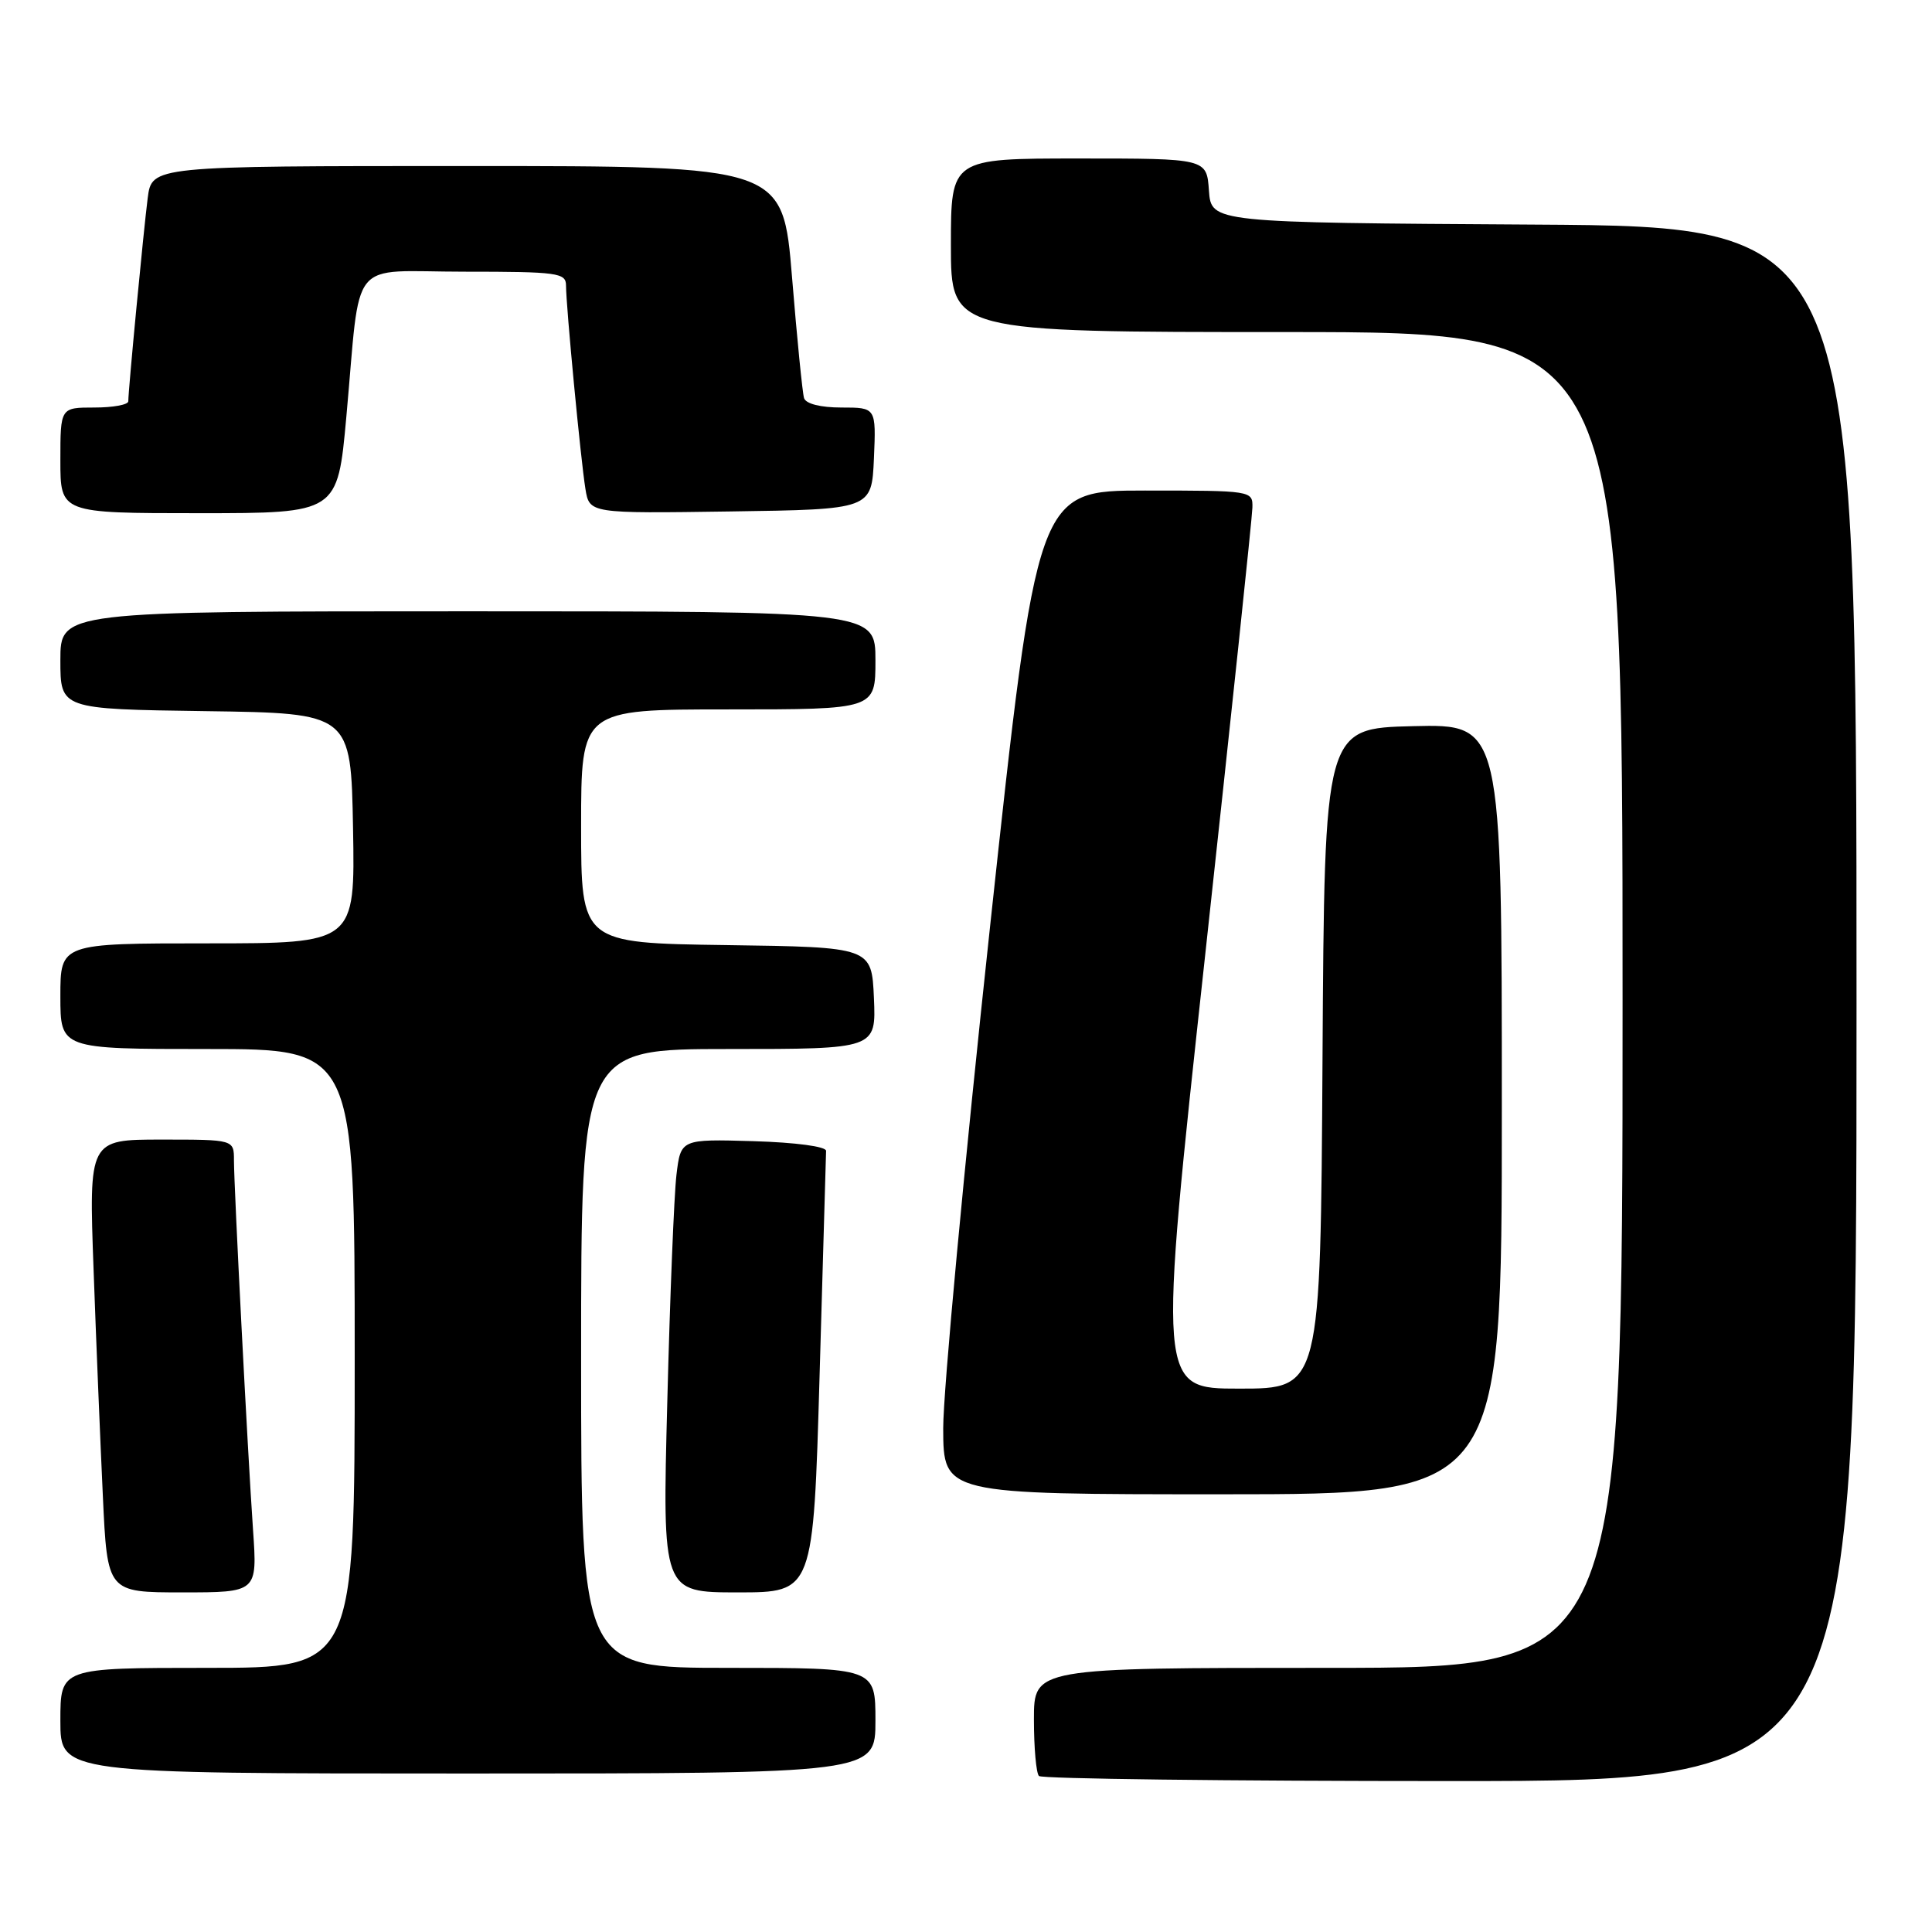 <?xml version="1.0" encoding="UTF-8" standalone="no"?>
<!DOCTYPE svg PUBLIC "-//W3C//DTD SVG 1.1//EN" "http://www.w3.org/Graphics/SVG/1.1/DTD/svg11.dtd" >
<svg xmlns="http://www.w3.org/2000/svg" xmlns:xlink="http://www.w3.org/1999/xlink" version="1.1" viewBox="0 0 256 256">
 <g >
 <path fill="currentColor"
d=" M 246.00 133.01 C 246.00 30.02 246.00 30.02 203.25 29.76 C 160.50 29.50 160.50 29.50 160.19 25.25 C 159.89 21.00 159.89 21.00 142.94 21.00 C 126.00 21.00 126.00 21.00 126.00 32.50 C 126.00 44.00 126.00 44.00 170.50 44.00 C 215.00 44.00 215.00 44.00 215.00 132.50 C 215.00 221.00 215.00 221.00 176.00 221.00 C 137.00 221.00 137.00 221.00 137.00 227.83 C 137.00 231.59 137.30 234.97 137.67 235.33 C 138.03 235.70 162.56 236.00 192.17 236.00 C 246.00 236.00 246.00 236.00 246.00 133.01 Z  M 116.00 228.00 C 116.00 221.00 116.00 221.00 96.50 221.00 C 77.00 221.00 77.00 221.00 77.00 180.00 C 77.00 139.00 77.00 139.00 96.55 139.00 C 116.09 139.00 116.09 139.00 115.80 132.25 C 115.50 125.50 115.50 125.50 96.25 125.23 C 77.00 124.96 77.00 124.96 77.00 109.48 C 77.00 94.00 77.00 94.00 96.50 94.00 C 116.00 94.00 116.00 94.00 116.00 87.50 C 116.00 81.00 116.00 81.00 62.00 81.00 C 8.00 81.00 8.00 81.00 8.00 87.48 C 8.00 93.96 8.00 93.96 27.25 94.23 C 46.50 94.50 46.50 94.50 46.78 109.75 C 47.05 125.00 47.05 125.00 27.53 125.00 C 8.00 125.00 8.00 125.00 8.00 132.00 C 8.00 139.00 8.00 139.00 27.50 139.00 C 47.00 139.00 47.00 139.00 47.00 180.00 C 47.00 221.00 47.00 221.00 27.50 221.00 C 8.00 221.00 8.00 221.00 8.00 228.00 C 8.00 235.00 8.00 235.00 62.00 235.00 C 116.00 235.00 116.00 235.00 116.00 228.00 Z  M 33.53 202.75 C 32.81 192.34 31.01 157.41 31.00 153.75 C 31.00 151.00 31.00 151.00 21.39 151.00 C 11.77 151.00 11.77 151.00 12.40 168.25 C 12.74 177.74 13.30 191.24 13.63 198.25 C 14.22 211.00 14.22 211.00 24.16 211.00 C 34.10 211.00 34.10 211.00 33.53 202.75 Z  M 108.60 182.25 C 109.06 166.44 109.45 153.05 109.46 152.50 C 109.49 151.92 105.46 151.38 99.85 151.21 C 90.20 150.93 90.20 150.93 89.63 155.71 C 89.32 158.35 88.77 171.86 88.42 185.75 C 87.76 211.00 87.76 211.00 97.77 211.00 C 107.77 211.00 107.77 211.00 108.60 182.25 Z  M 199.00 146.97 C 199.00 95.94 199.00 95.94 187.25 96.22 C 175.50 96.50 175.50 96.50 175.24 140.25 C 174.98 184.00 174.98 184.00 164.20 184.00 C 153.43 184.00 153.43 184.00 159.67 126.75 C 163.10 95.26 165.93 68.49 165.95 67.25 C 166.00 65.02 165.88 65.00 151.71 65.00 C 137.42 65.00 137.42 65.00 131.19 122.75 C 127.76 154.51 124.97 184.44 124.98 189.25 C 125.00 198.00 125.00 198.00 162.00 198.00 C 199.00 198.00 199.00 198.00 199.00 146.97 Z  M 45.89 55.25 C 47.86 33.66 45.96 36.00 61.55 36.00 C 73.91 36.00 75.00 36.15 75.00 37.83 C 75.00 40.51 76.95 60.96 77.57 64.77 C 78.10 68.04 78.10 68.04 96.80 67.77 C 115.50 67.50 115.50 67.50 115.80 60.75 C 116.09 54.00 116.09 54.00 111.51 54.00 C 108.73 54.00 106.78 53.51 106.54 52.75 C 106.33 52.06 105.61 44.86 104.95 36.75 C 103.74 22.00 103.74 22.00 61.93 22.00 C 20.12 22.00 20.12 22.00 19.57 26.25 C 19.02 30.56 17.00 51.66 17.00 53.17 C 17.00 53.63 14.98 54.00 12.50 54.00 C 8.00 54.00 8.00 54.00 8.00 61.00 C 8.00 68.00 8.00 68.00 26.37 68.00 C 44.73 68.00 44.73 68.00 45.89 55.25 Z "/>
</g>
</svg>